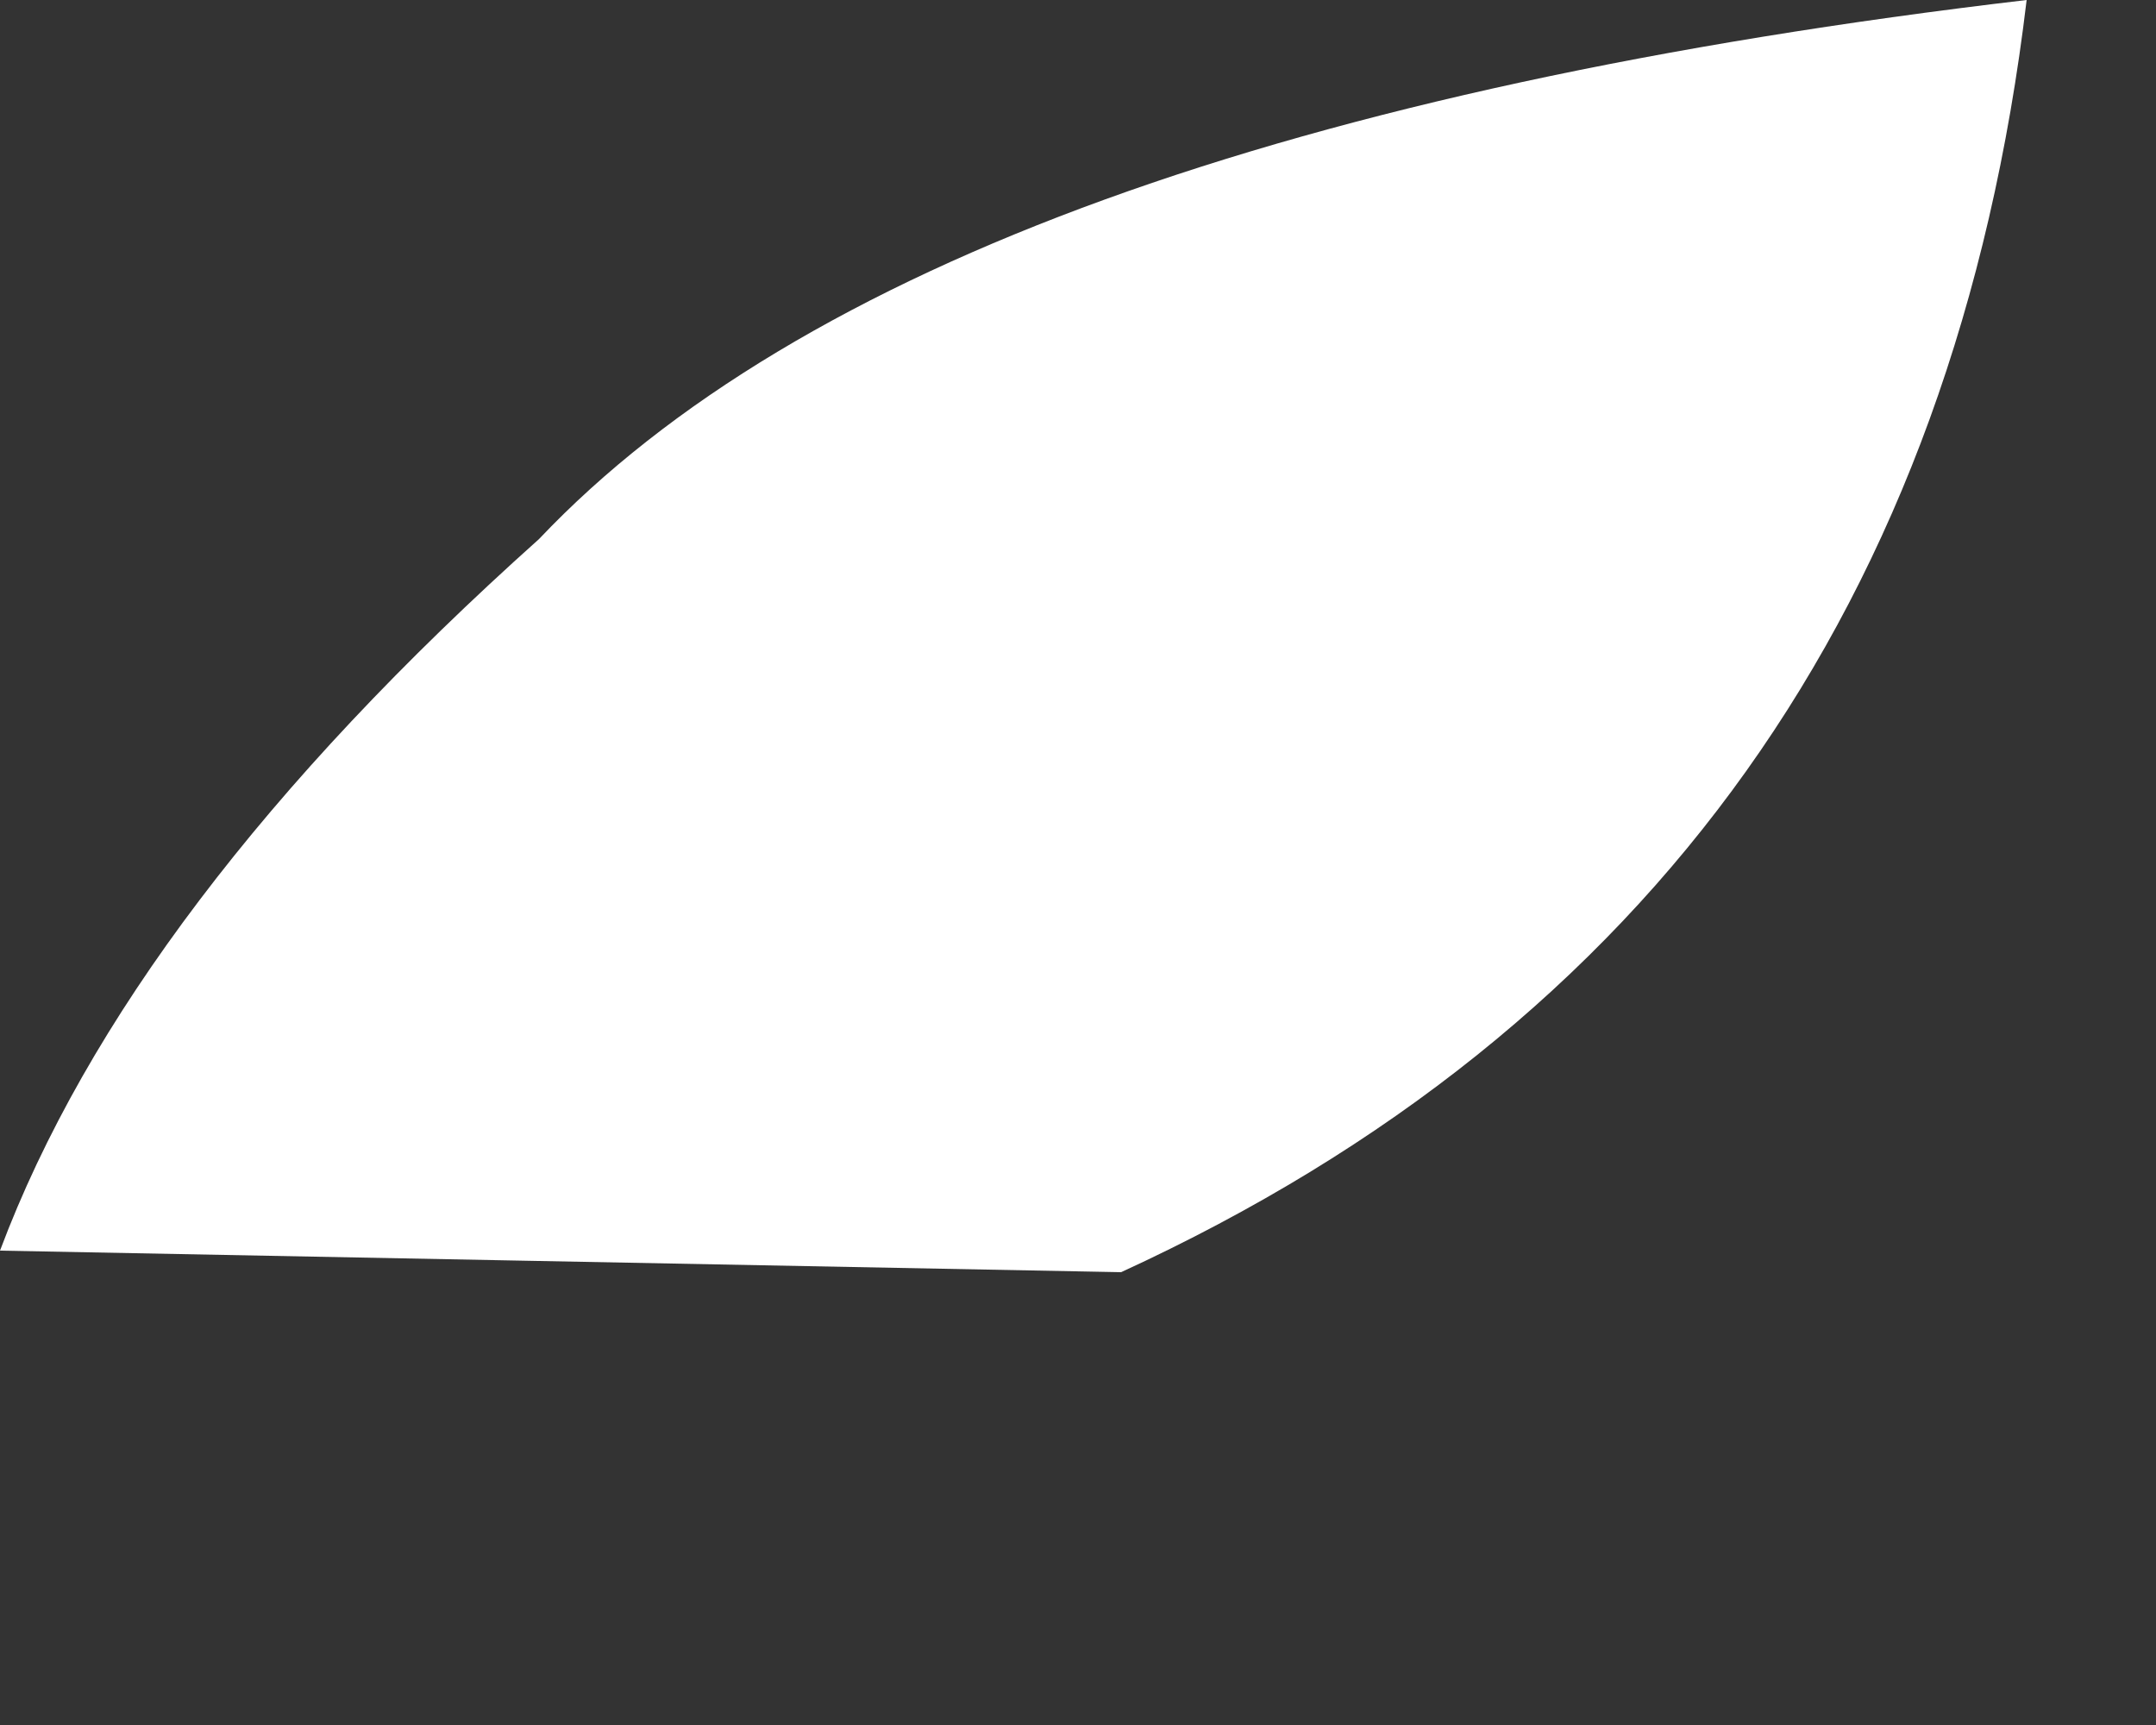 <?xml version="1.0" encoding="utf-8"?>
<svg version="1.1" id="Layer_1"
xmlns="http://www.w3.org/2000/svg"
xmlns:xlink="http://www.w3.org/1999/xlink"
xmlns:author="http://www.sothink.com"
width="5px" height="4px"
xml:space="preserve">
<rect width="100%" height="100%" fill="#333333" stroke="none"/>
<g id="642" transform="matrix(1, 0, 0, 1, 0, 0)">
<path style="fill:#FFFFFF;fill-opacity:1" d="M2.6,2.95L0 2.9Q0.3 2.1 1.25 1.25Q2.15 0.3 4.7 0Q4.45 2.1 2.6 2.95" />
</g>
</svg>
